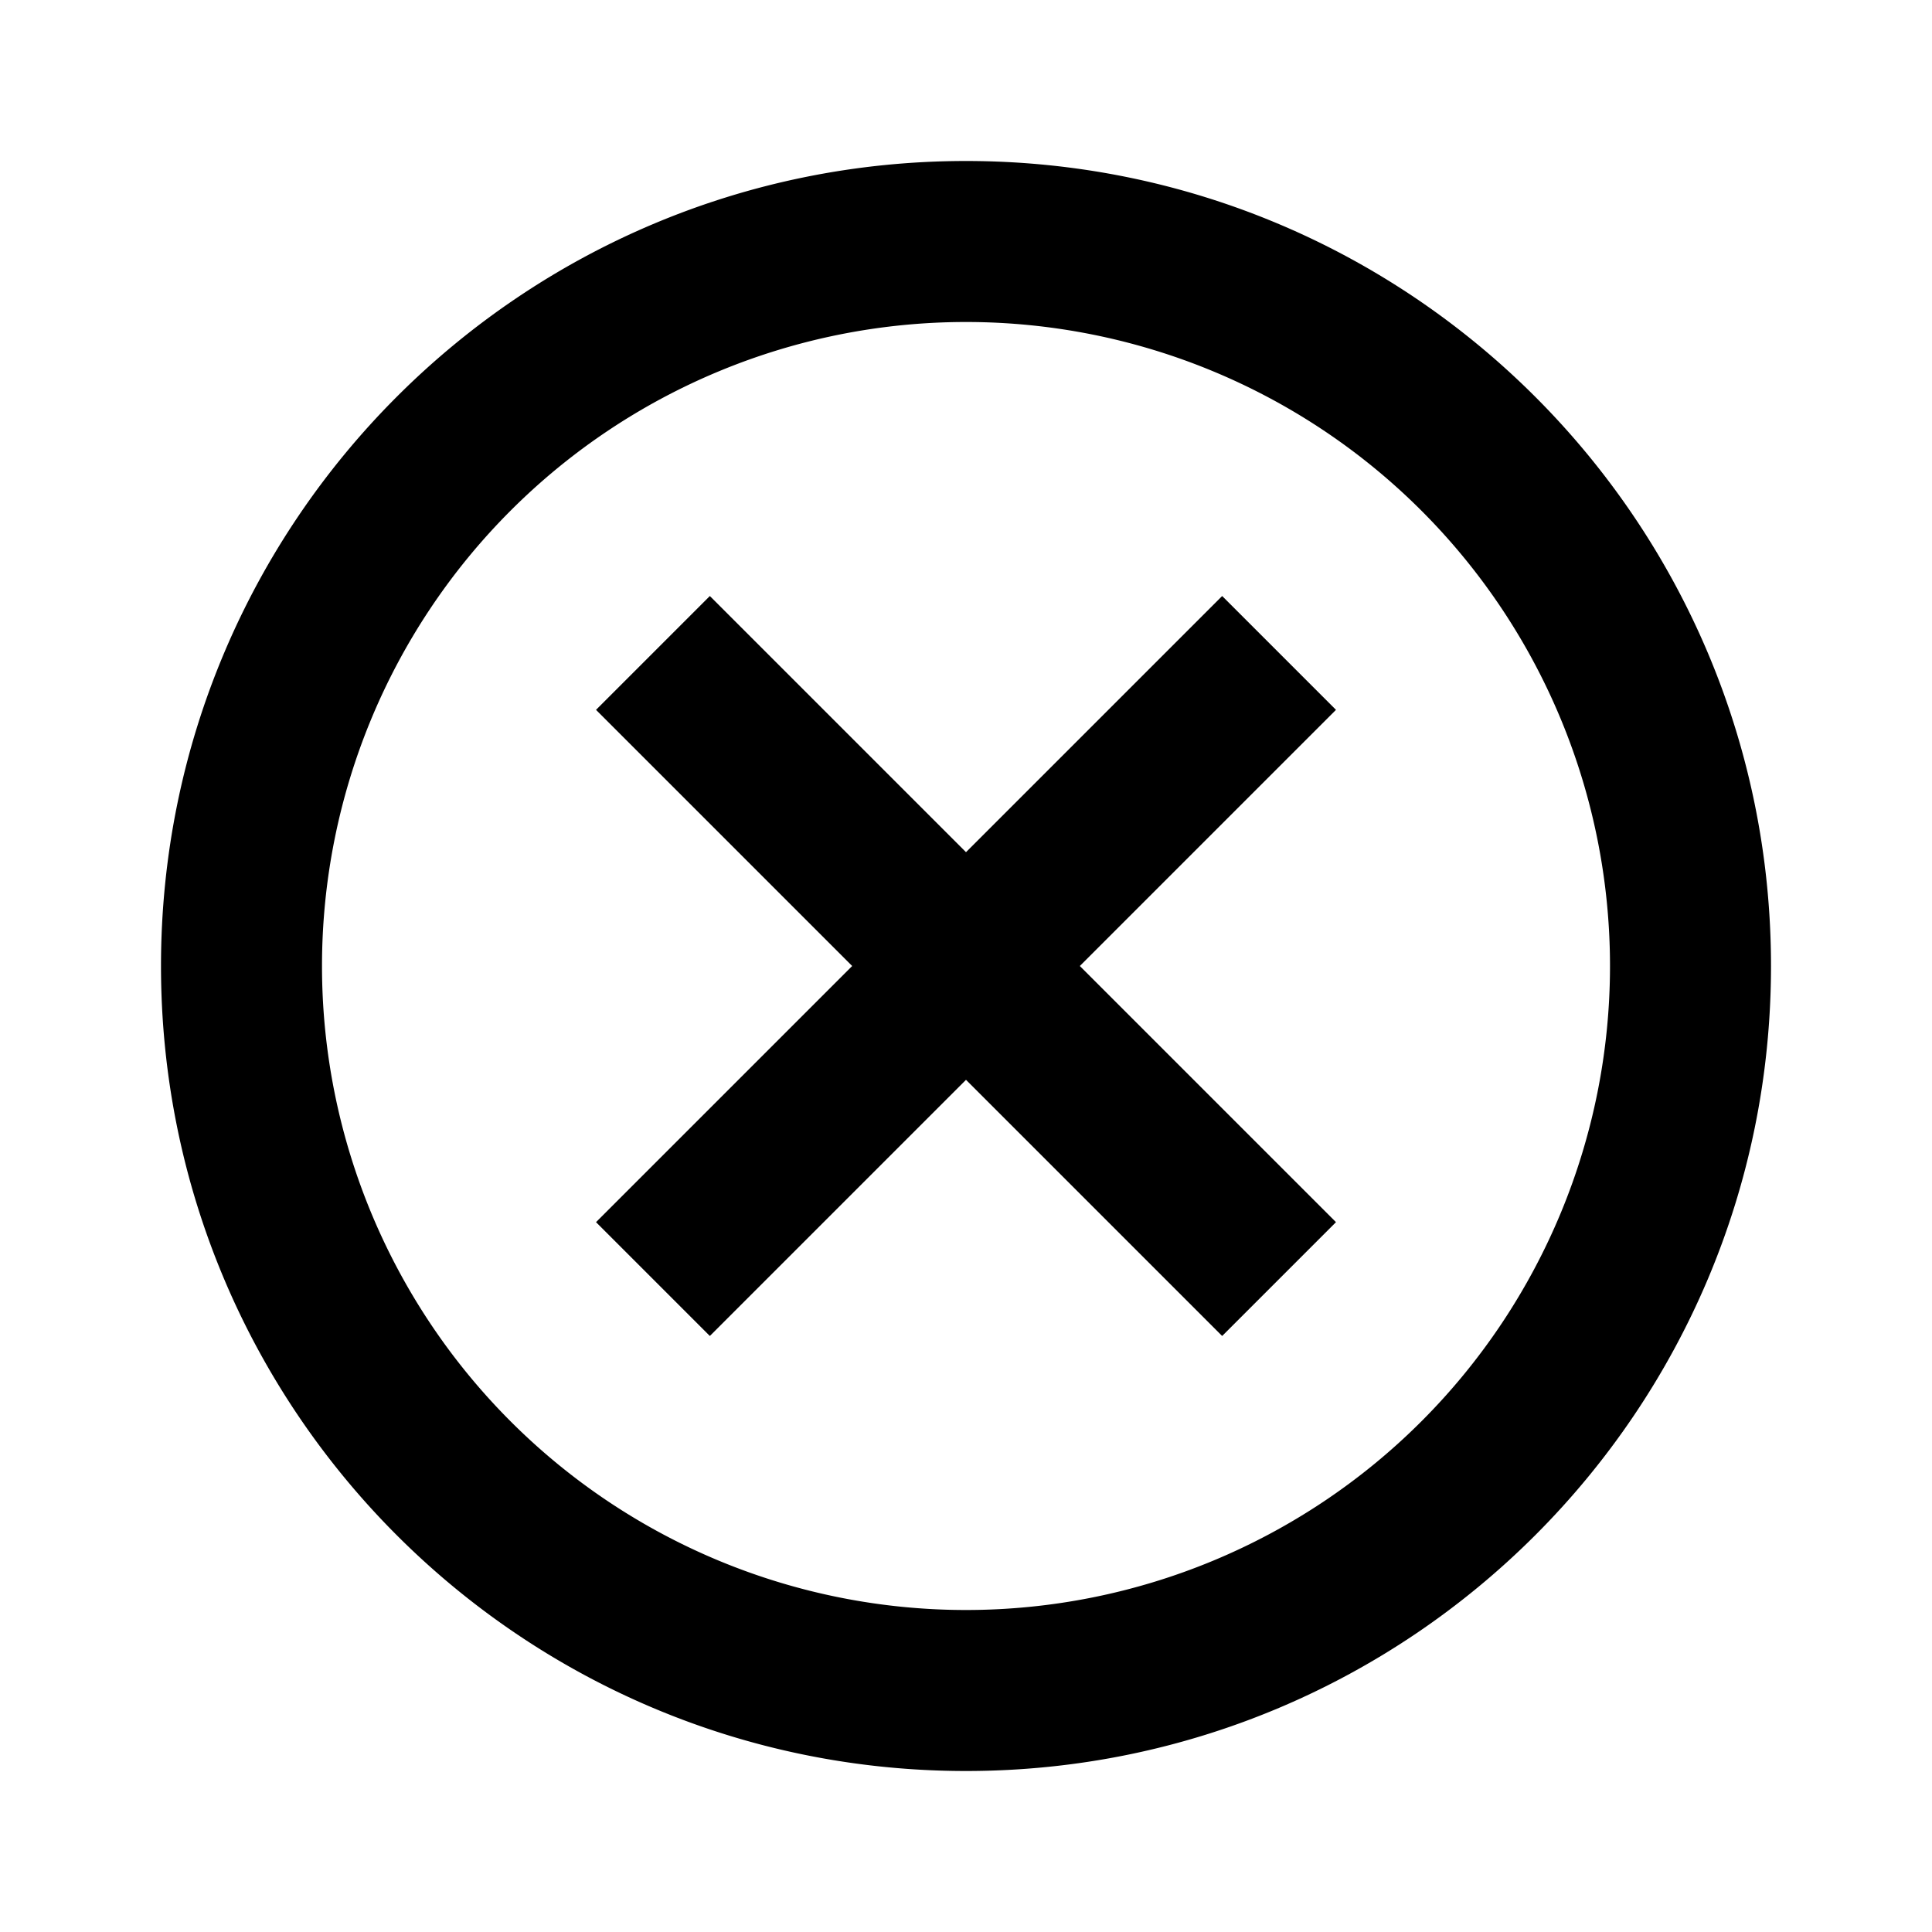 <svg fill="currentColor" viewBox="0 0 24 24" xmlns="http://www.w3.org/2000/svg"><path clip-rule="evenodd" d="M12 20a8 8 0 100-16 8 8 0 000 16zm10-8c0 5.523-4.477 10-10 10S2 17.523 2 12 6.477 2 12 2s10 4.477 10 10z" fill-rule="evenodd"/><path d="M12 13.414l3.182 3.182 1.414-1.414L13.414 12l3.182-3.182-1.414-1.414L12 10.586 8.818 7.404 7.404 8.818 10.586 12l-3.182 3.182 1.414 1.414L12 13.414z"/></svg>